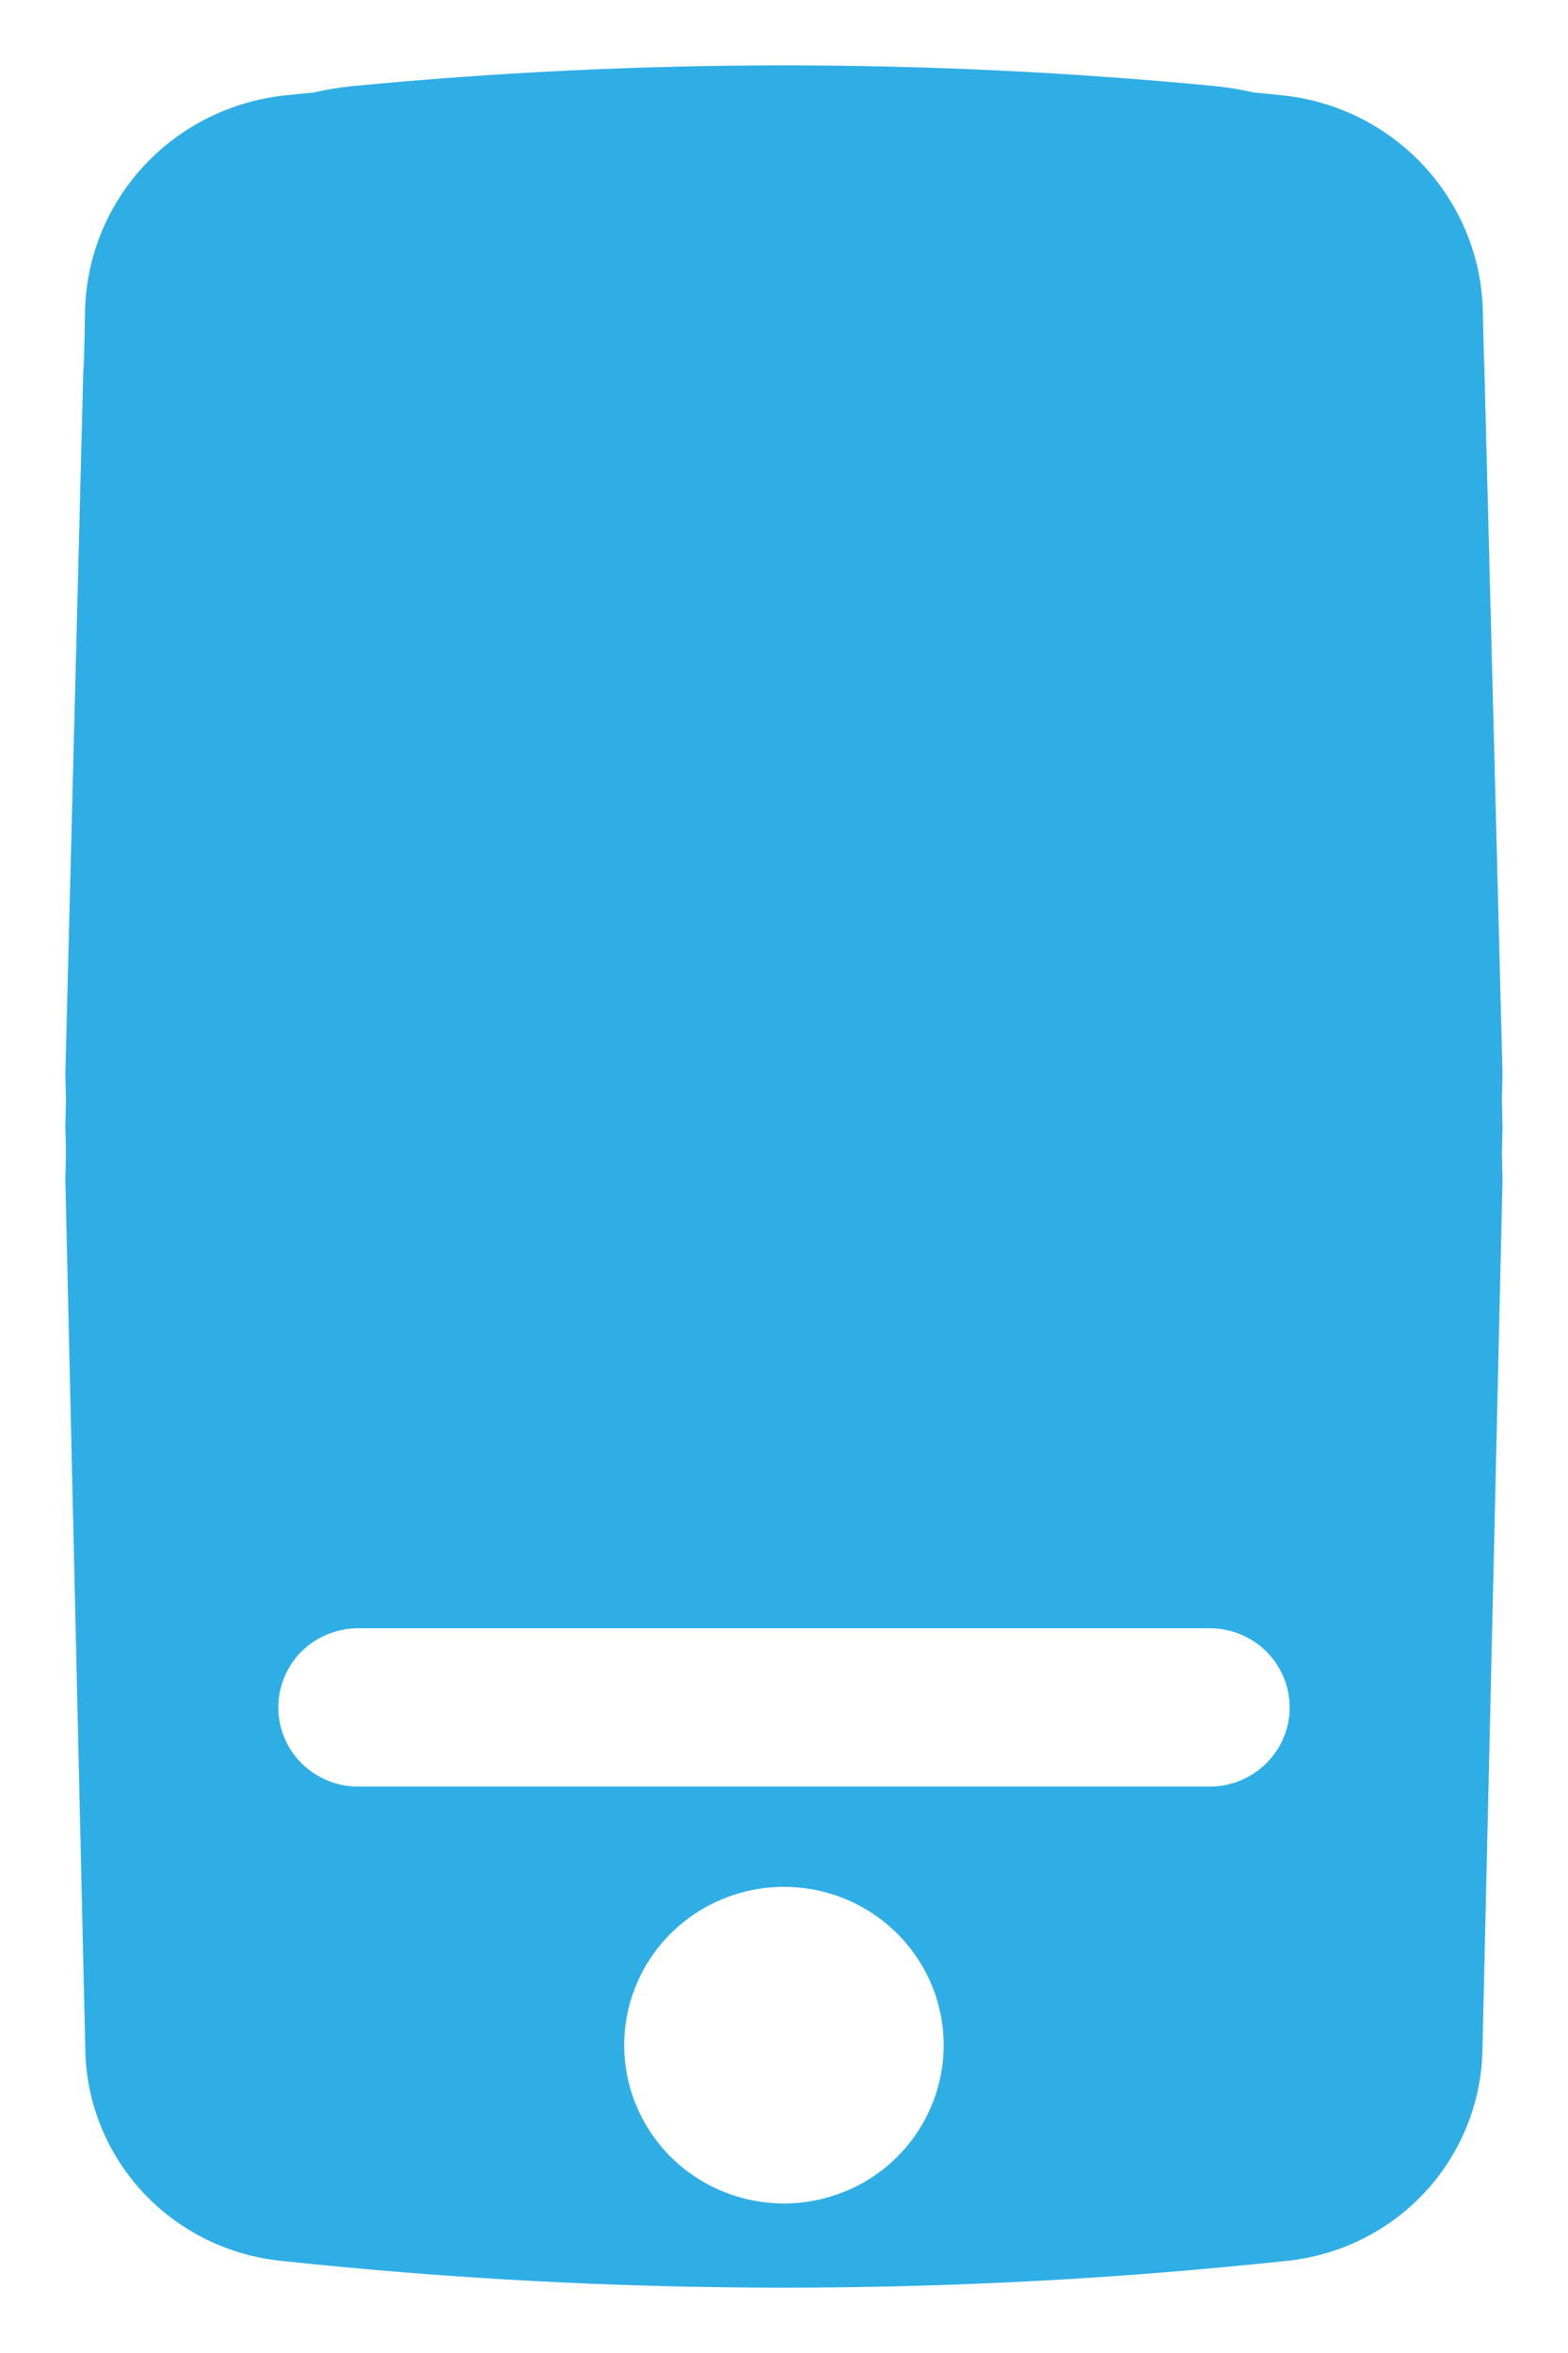 <svg width="12" height="18" viewBox="0 0 12 18" fill="none" xmlns="http://www.w3.org/2000/svg">
<path fill-rule="evenodd" clip-rule="evenodd" d="M11.499 8.216L11.494 8.413L11.499 8.62L11.494 8.818L11.499 9.024L11.345 15.688C11.336 16.089 11.18 16.473 10.906 16.769C10.633 17.064 10.26 17.251 9.857 17.294C7.293 17.569 4.706 17.569 2.142 17.294C1.739 17.251 1.366 17.064 1.092 16.769C0.818 16.473 0.662 16.089 0.653 15.688L0.5 9.024L0.505 8.816L0.5 8.62L0.505 8.413L0.5 8.216L0.637 2.854L0.643 2.748L0.651 2.375C0.661 1.962 0.822 1.568 1.105 1.265C1.388 0.962 1.772 0.772 2.187 0.729C2.257 0.721 2.329 0.715 2.4 0.708C2.498 0.685 2.597 0.669 2.697 0.659C4.894 0.447 7.106 0.447 9.302 0.659C9.403 0.67 9.502 0.686 9.598 0.708L9.813 0.729C10.227 0.772 10.611 0.962 10.893 1.265C11.176 1.568 11.338 1.963 11.348 2.375L11.357 2.749C11.359 2.784 11.361 2.818 11.361 2.854L11.499 8.216ZM9.259 13.667C9.421 13.667 9.576 13.603 9.691 13.489C9.805 13.376 9.87 13.222 9.87 13.061C9.87 12.901 9.805 12.747 9.691 12.633C9.576 12.52 9.421 12.456 9.259 12.456H2.741C2.579 12.456 2.423 12.52 2.308 12.633C2.194 12.747 2.13 12.901 2.13 13.061C2.13 13.222 2.194 13.376 2.308 13.489C2.423 13.603 2.579 13.667 2.741 13.667H9.259ZM6 16.856C6.324 16.856 6.635 16.729 6.864 16.502C7.093 16.274 7.222 15.966 7.222 15.645C7.222 15.324 7.093 15.016 6.864 14.789C6.635 14.562 6.324 14.434 6 14.434C5.675 14.434 5.365 14.562 5.135 14.789C4.906 15.016 4.777 15.324 4.777 15.645C4.777 15.966 4.906 16.274 5.135 16.502C5.365 16.729 5.675 16.856 6 16.856Z" fill="#2FAEE5"/>
</svg>
